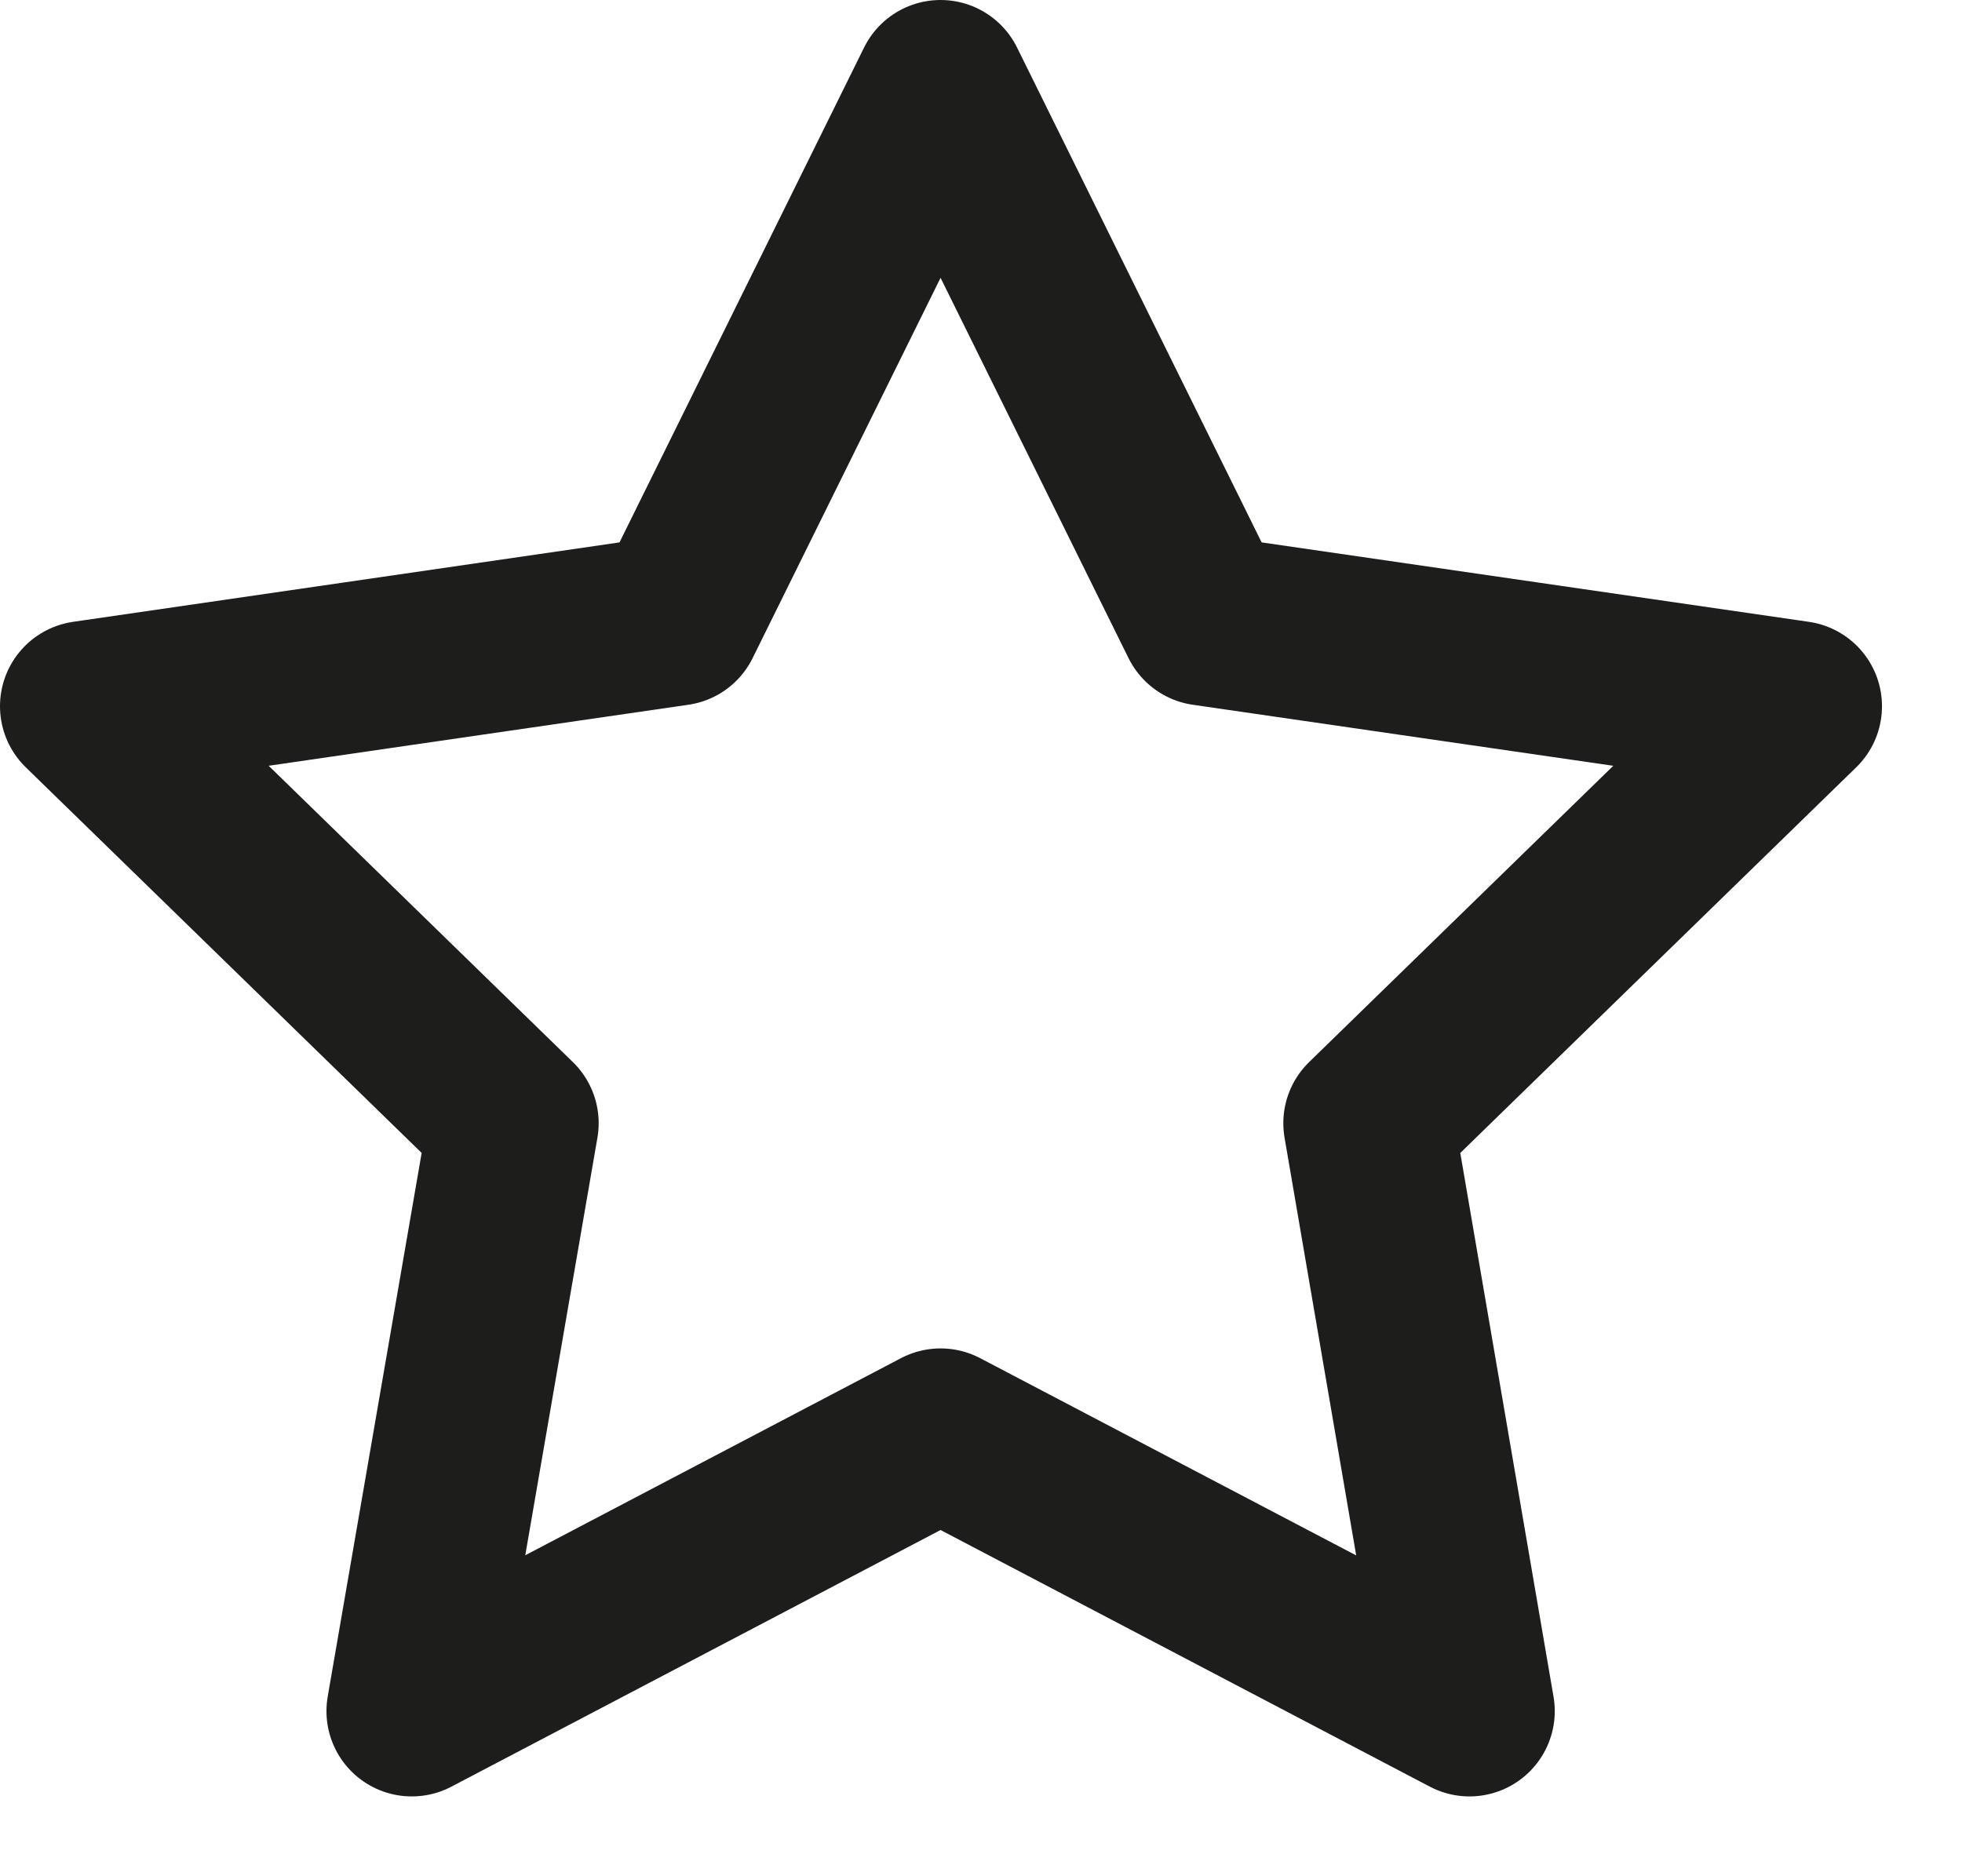 <svg width="23" height="22" viewBox="0 0 23 22" fill="none" xmlns="http://www.w3.org/2000/svg">
<path d="M11.026 1L14.126 7.274L21.062 8.281L16.044 13.17L17.226 20.064L11.026 16.811L4.827 20.064L6.018 13.17L1 8.281L7.926 7.274L11.026 1Z" stroke="#1D1D1B" stroke-width="2" stroke-linecap="round" stroke-linejoin="round"/>
</svg>
